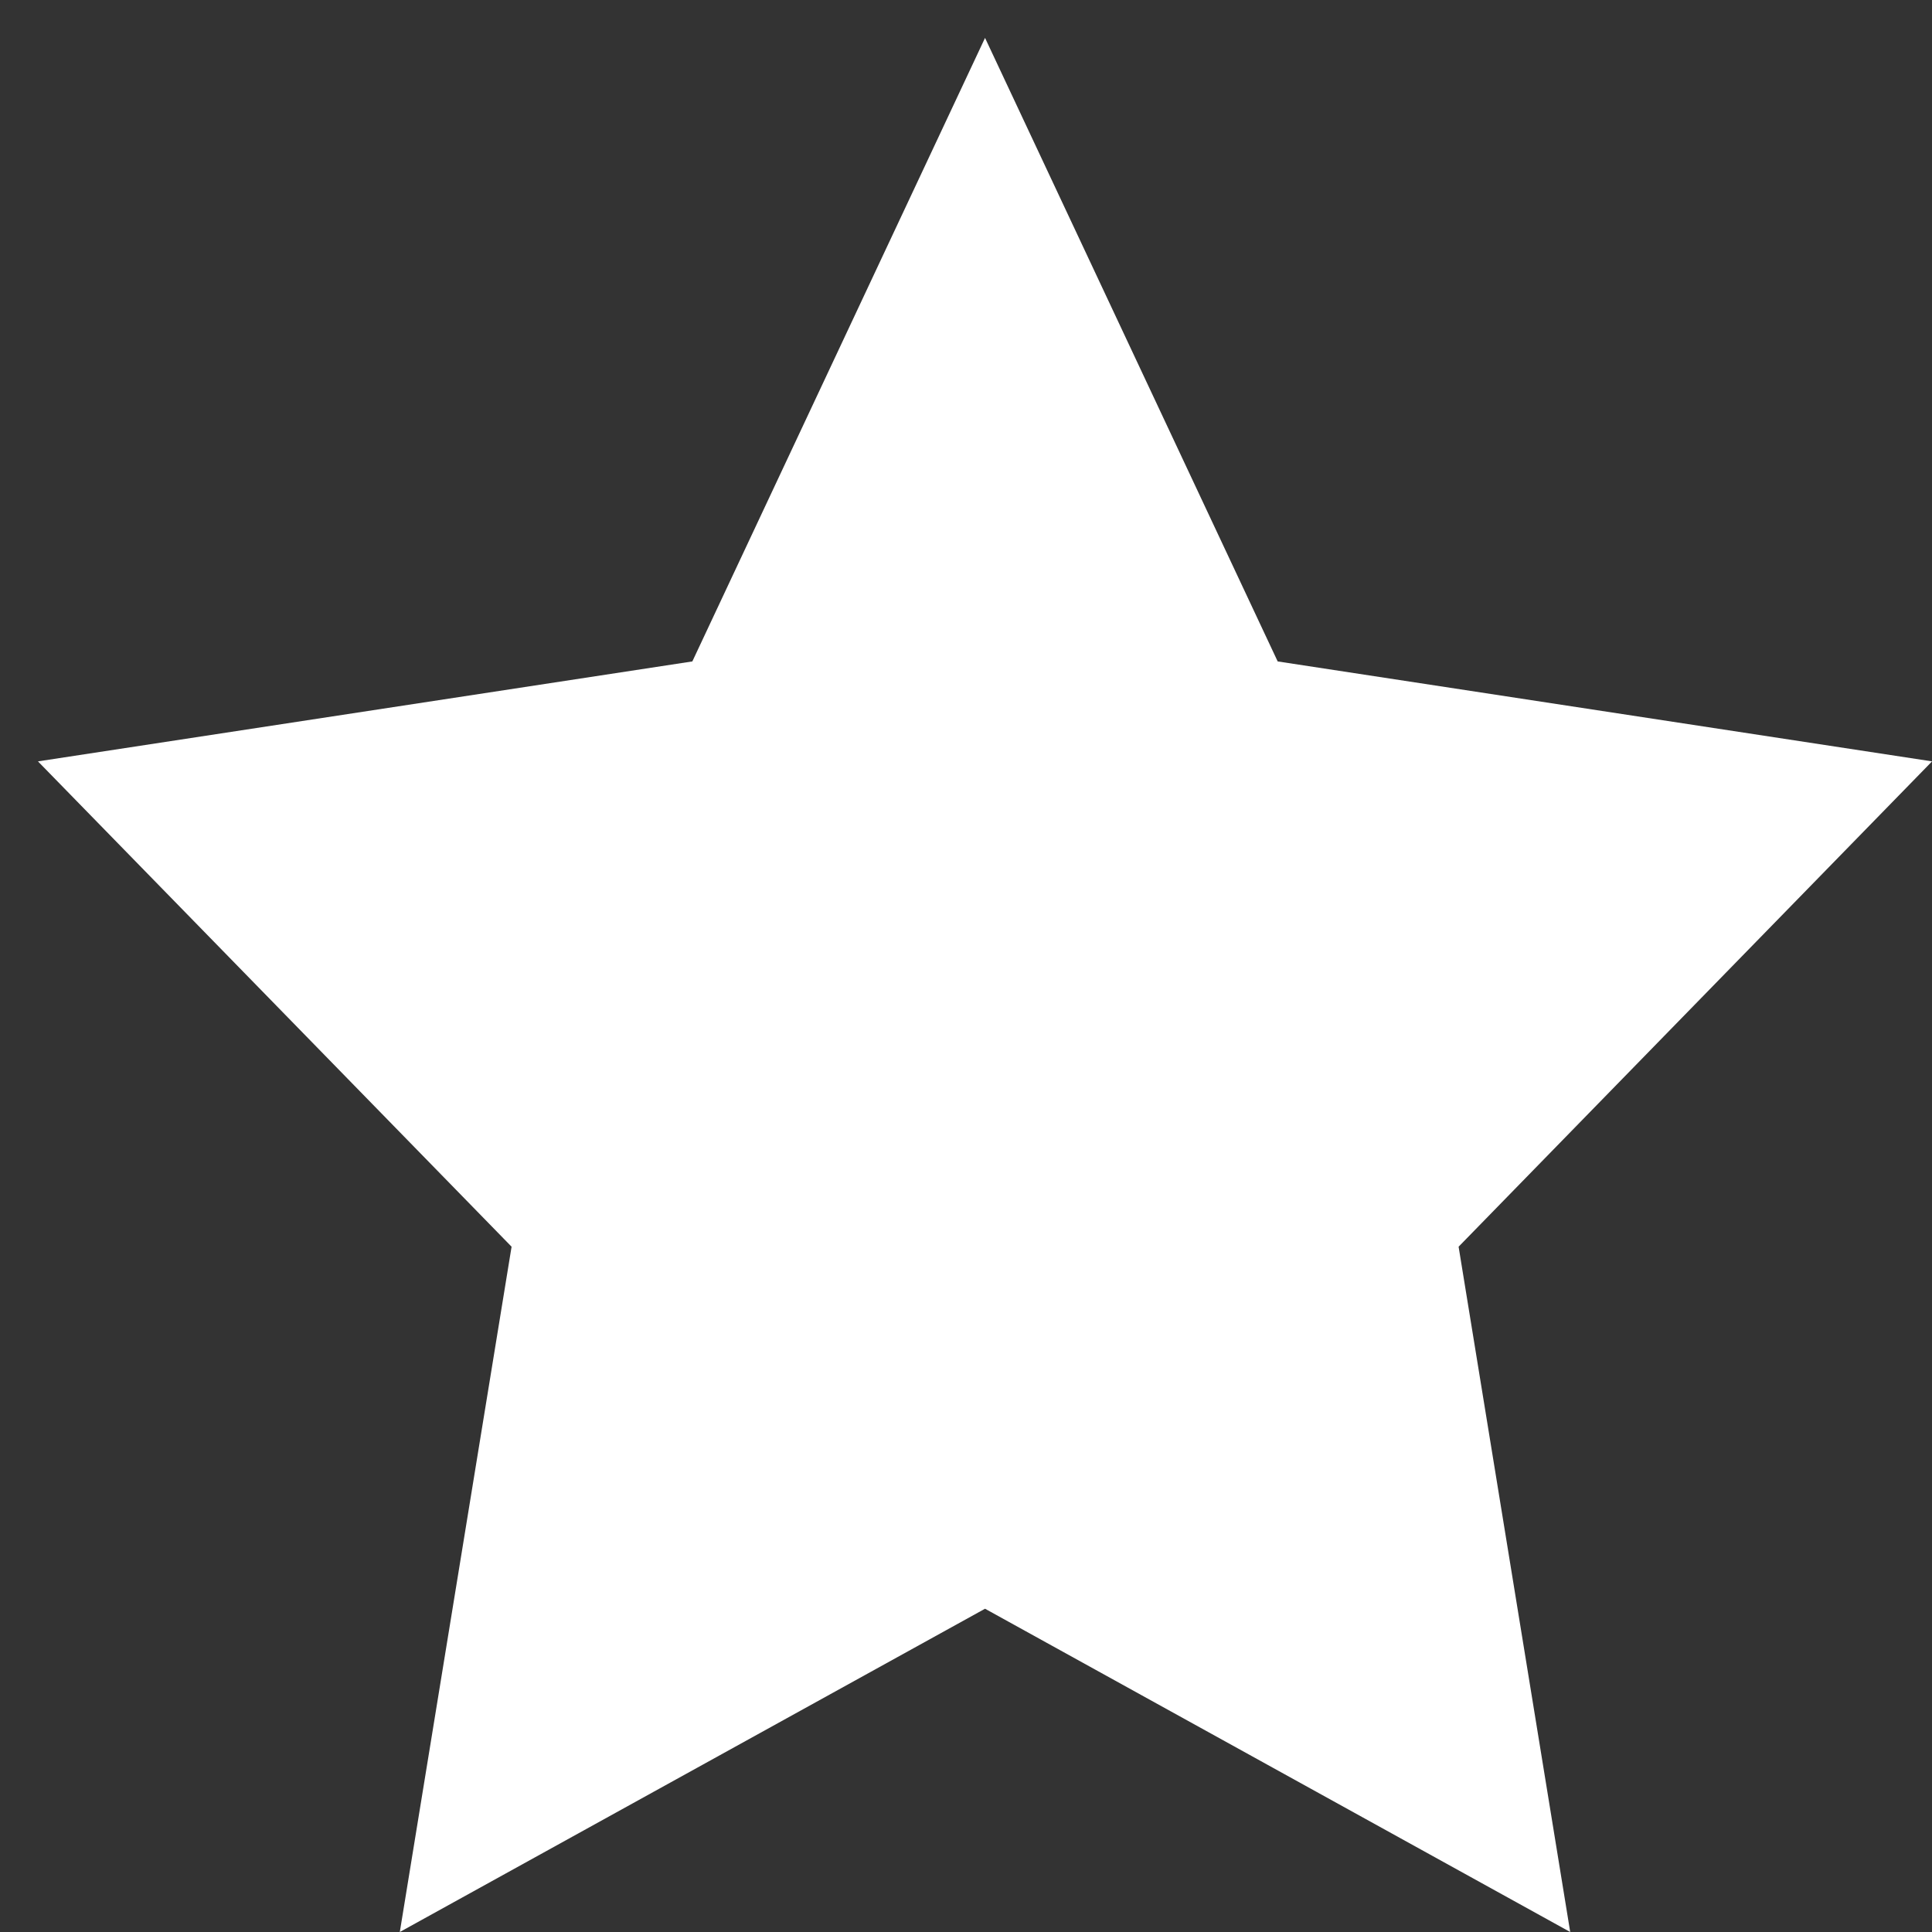 <svg width="34" height="34" viewBox="0 0 34 34" xmlns="http://www.w3.org/2000/svg">
<rect x="0" y="0" width="34" height="34" fill="#333333" stroke="none"/>
<path d="M17.335 0.667L22.485 11.64L34.001 13.399L25.669 21.94L27.633 34L17.335 28.311L7.036 34L9.003 21.94L0.668 13.399L12.184 11.64L17.335 0.667Z" fill="white"/>
</svg>

